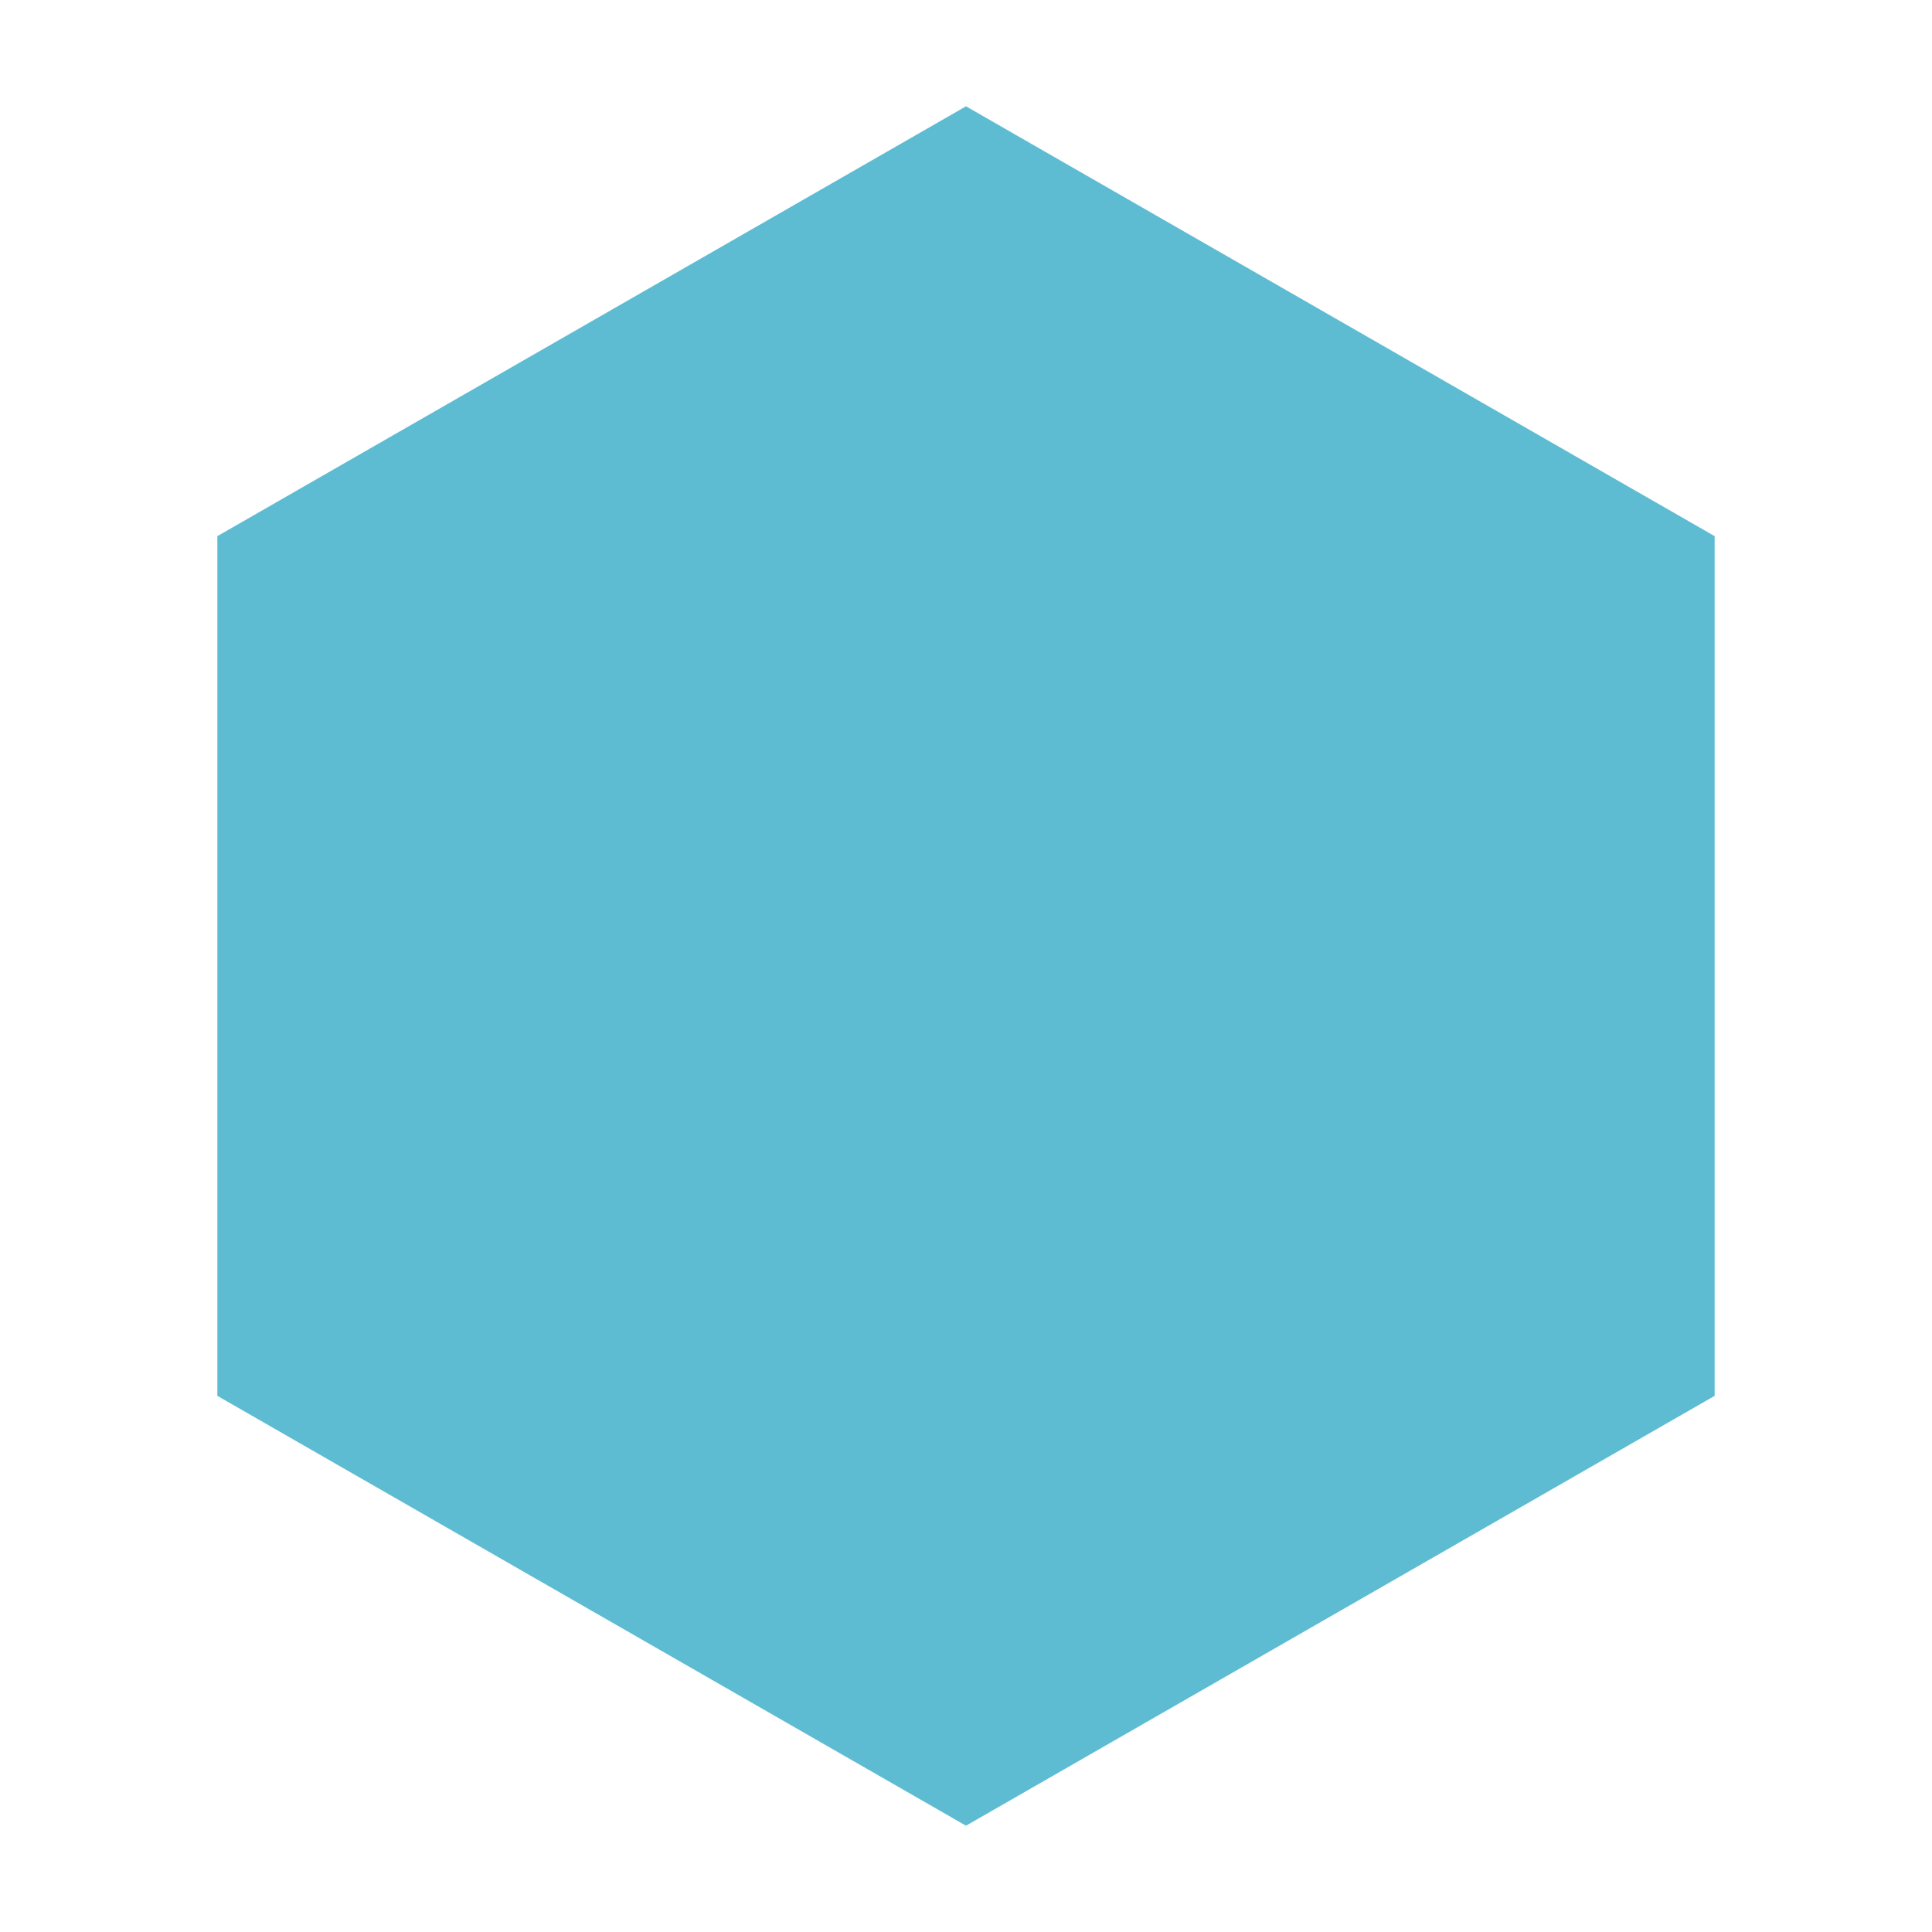 <svg xmlns="http://www.w3.org/2000/svg" width="240" height="240">
  <path fill="#5DBCD2" d="M213 173.397l-93 53.397-93-53.397V66.603l93-53.397 93 53.397v106.794z"/>
  <path fill="#5DBCD2" d="M92.895 163.44c-7.083 0-12.814 5.795-12.814 12.879s5.731 12.879 12.814 12.879 12.879-5.795 12.879-12.879-5.795-12.879-12.878-12.879zM54.26 60.413v12.879H67.138l23.181 48.874-8.693 15.776c-1.03 1.803-1.61 3.928-1.61 6.182 0 7.083 5.795 12.879 12.879 12.879h77.271v-12.879H95.6c-.901 0-1.61-.708-1.61-1.61l.193-.773 5.795-10.496h47.972c4.829 0 9.079-2.64 11.269-6.632l23.052-41.791a6.459 6.459 0 0 0-5.667-9.53H81.369l-6.053-12.879H54.26zm103.028 103.028c-7.083 0-12.814 5.795-12.814 12.879s5.731 12.879 12.814 12.879 12.879-5.795 12.879-12.879-5.795-12.879-12.879-12.879z"/>
</svg>
